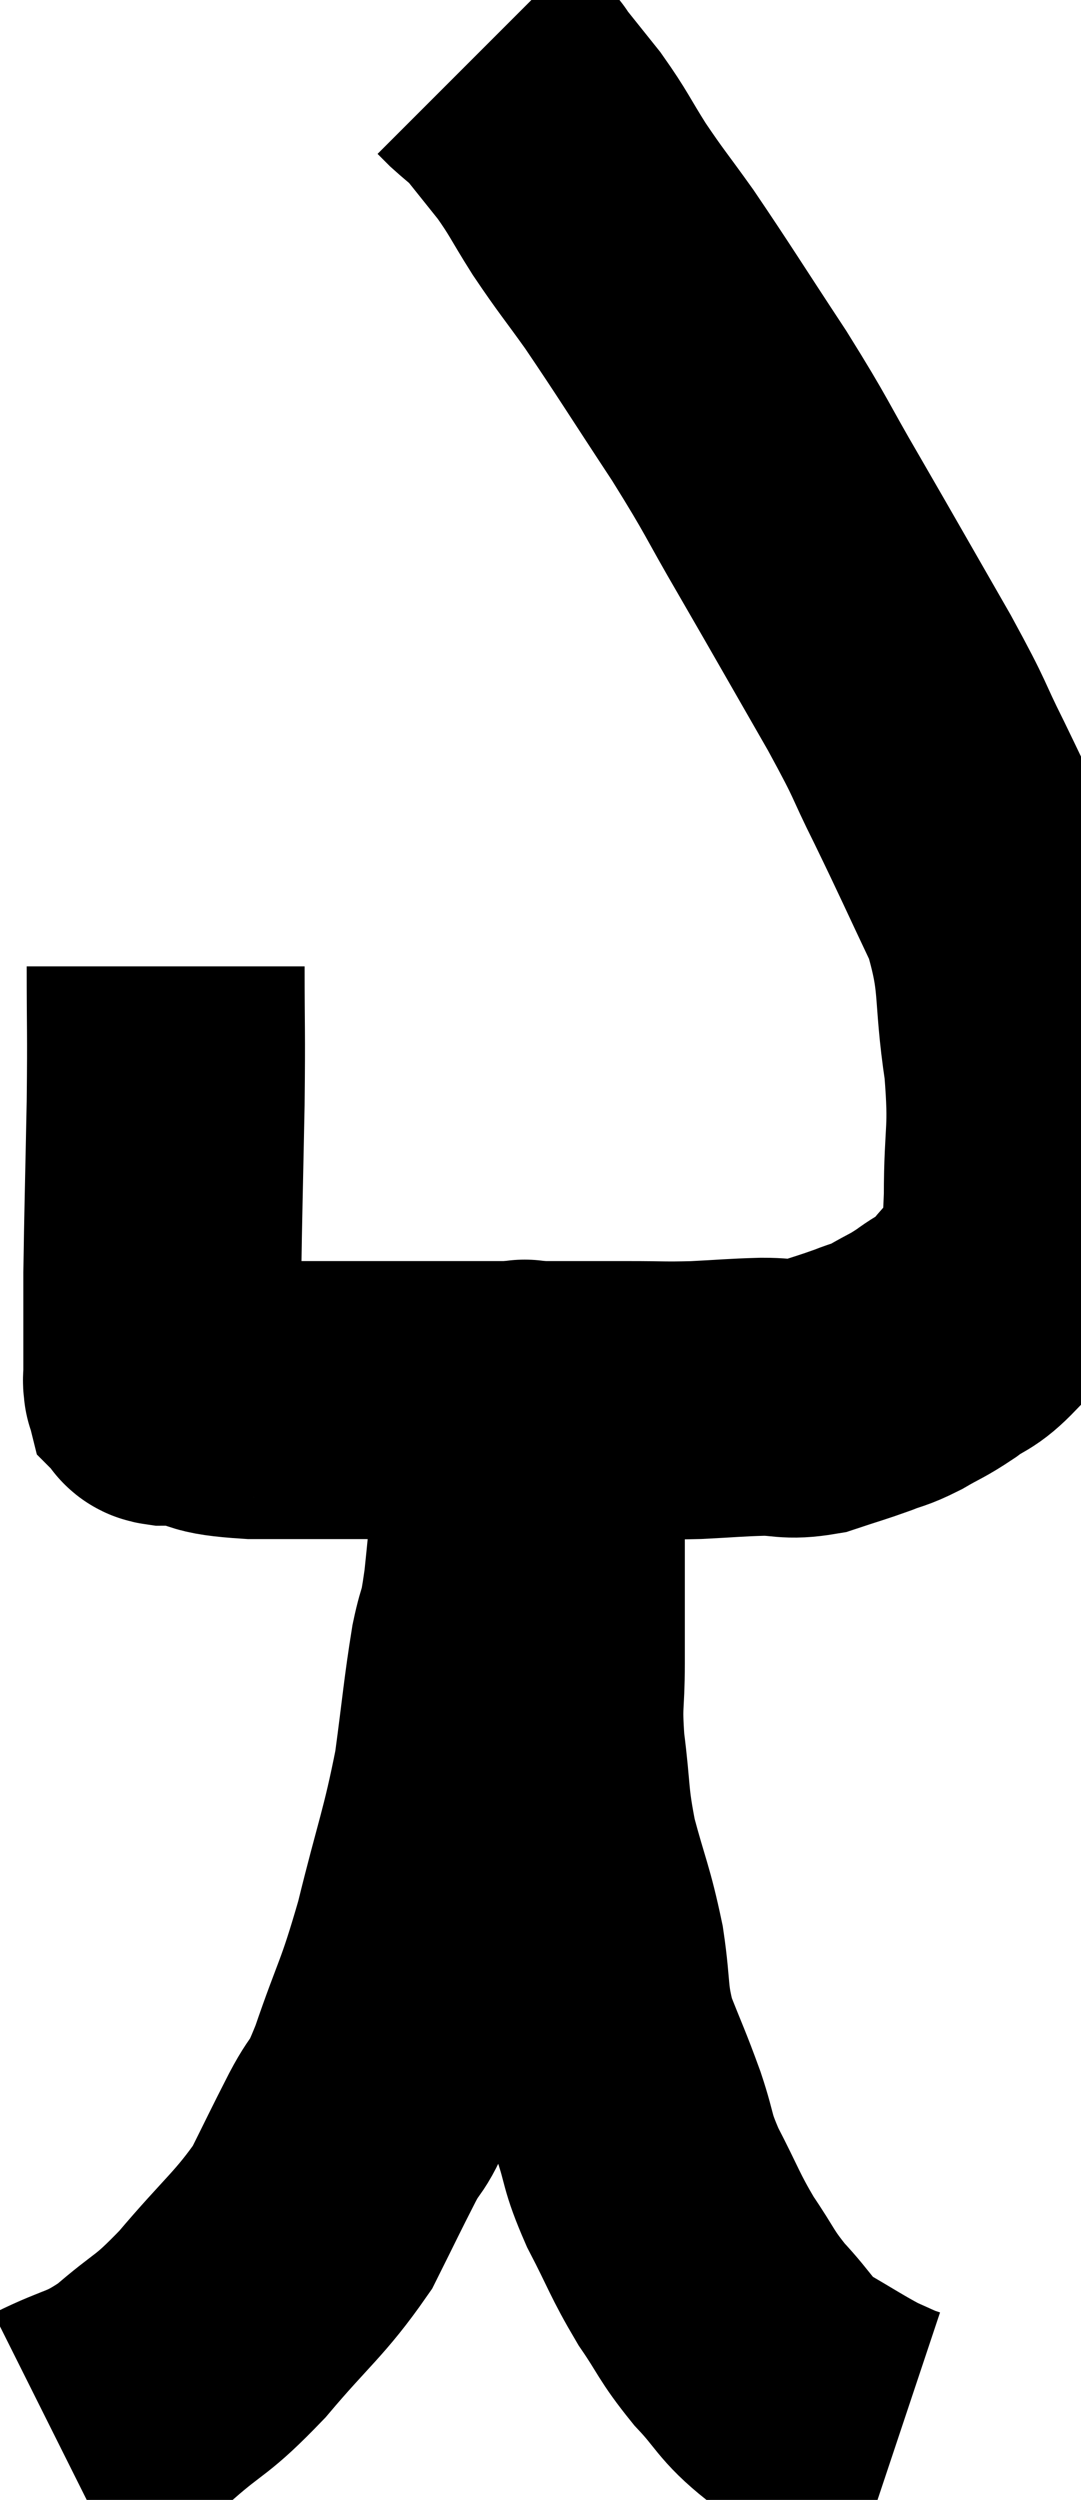 <svg xmlns="http://www.w3.org/2000/svg" viewBox="10.34 1.22 19.447 44.96" width="19.447" height="44.96"><path d="M 13.32 18.6 C 13.32 19.83, 13.335 19.68, 13.32 21.06 C 13.29 22.59, 13.275 23.07, 13.26 24.12 C 13.26 24.69, 13.26 24.84, 13.26 25.26 C 13.26 25.53, 13.26 25.635, 13.26 25.8 C 13.26 25.86, 13.26 25.89, 13.26 25.92 C 13.26 25.92, 13.26 25.92, 13.26 25.92 C 13.26 25.92, 13.26 25.92, 13.26 25.92 C 13.26 25.92, 13.26 25.92, 13.26 25.92 C 13.26 25.92, 13.26 25.875, 13.26 25.92 C 13.26 26.01, 13.245 26.04, 13.26 26.1 C 13.29 26.13, 13.215 26.145, 13.32 26.16 C 13.5 26.16, 13.29 26.1, 13.68 26.16 C 14.28 26.28, 13.95 26.34, 14.88 26.4 C 16.14 26.4, 16.245 26.4, 17.4 26.4 C 18.45 26.4, 18.435 26.4, 19.5 26.4 C 20.58 26.4, 20.82 26.4, 21.66 26.4 C 22.26 26.4, 22.26 26.415, 22.86 26.4 C 23.46 26.37, 23.535 26.355, 24.06 26.34 C 24.51 26.34, 24.51 26.415, 24.96 26.34 C 25.41 26.19, 25.485 26.175, 25.86 26.04 C 26.16 25.92, 26.13 25.965, 26.46 25.8 C 26.82 25.59, 26.82 25.62, 27.18 25.38 C 27.54 25.11, 27.54 25.215, 27.9 24.84 C 28.26 24.36, 28.41 24.405, 28.62 23.88 C 28.68 23.31, 28.71 23.625, 28.74 22.74 C 28.74 21.54, 28.845 21.63, 28.74 20.34 C 28.53 18.96, 28.695 18.84, 28.32 17.58 C 27.78 16.44, 27.735 16.32, 27.24 15.3 C 26.79 14.4, 26.97 14.655, 26.34 13.5 C 25.53 12.09, 25.44 11.925, 24.72 10.68 C 24.09 9.6, 24.18 9.675, 23.46 8.52 C 22.65 7.29, 22.47 6.99, 21.84 6.06 C 21.39 5.43, 21.345 5.4, 20.94 4.8 C 20.58 4.23, 20.58 4.17, 20.22 3.66 C 19.86 3.21, 19.68 2.985, 19.5 2.76 C 19.5 2.76, 19.605 2.85, 19.5 2.76 C 19.29 2.58, 19.23 2.535, 19.08 2.4 C 18.99 2.31, 18.945 2.265, 18.9 2.22 L 18.9 2.22" fill="none" stroke="black" stroke-width="5"></path><path d="M 11.34 45.06 C 12.12 44.67, 12.15 44.79, 12.9 44.28 C 13.62 43.65, 13.575 43.815, 14.34 43.02 C 15.15 42.06, 15.375 41.94, 15.96 41.1 C 16.32 40.38, 16.35 40.305, 16.68 39.66 C 16.98 39.09, 16.92 39.42, 17.28 38.52 C 17.7 37.29, 17.73 37.41, 18.12 36.06 C 18.48 34.59, 18.585 34.41, 18.84 33.12 C 18.99 32.01, 19.005 31.74, 19.14 30.9 C 19.26 30.33, 19.26 30.615, 19.38 29.76 C 19.5 28.62, 19.515 28.275, 19.62 27.48 C 19.71 27.03, 19.755 26.85, 19.8 26.58 C 19.8 26.49, 19.8 26.445, 19.8 26.4 C 19.8 26.4, 19.8 26.4, 19.8 26.4 C 19.8 26.4, 19.8 26.4, 19.8 26.4 C 19.8 26.4, 19.8 26.4, 19.8 26.4 C 19.8 26.4, 19.755 26.34, 19.8 26.4 C 19.89 26.52, 19.89 26.28, 19.98 26.64 C 20.07 27.24, 20.115 27.24, 20.16 27.84 C 20.16 28.44, 20.16 28.44, 20.16 29.04 C 20.16 29.64, 20.16 29.715, 20.16 30.24 C 20.16 30.69, 20.16 30.54, 20.16 31.14 C 20.16 31.89, 20.1 31.8, 20.16 32.64 C 20.28 33.57, 20.22 33.585, 20.4 34.5 C 20.64 35.4, 20.7 35.445, 20.88 36.3 C 21 37.11, 20.925 37.17, 21.12 37.92 C 21.39 38.61, 21.42 38.64, 21.66 39.3 C 21.87 39.93, 21.78 39.87, 22.08 40.56 C 22.47 41.31, 22.47 41.4, 22.86 42.06 C 23.25 42.63, 23.205 42.66, 23.64 43.2 C 24.12 43.71, 24.075 43.8, 24.6 44.22 C 25.17 44.55, 25.32 44.655, 25.74 44.88 C 26.01 45, 26.1 45.045, 26.28 45.12 C 26.37 45.15, 26.415 45.165, 26.46 45.18 L 26.46 45.18" fill="none" stroke="black" stroke-width="5"></path></svg>